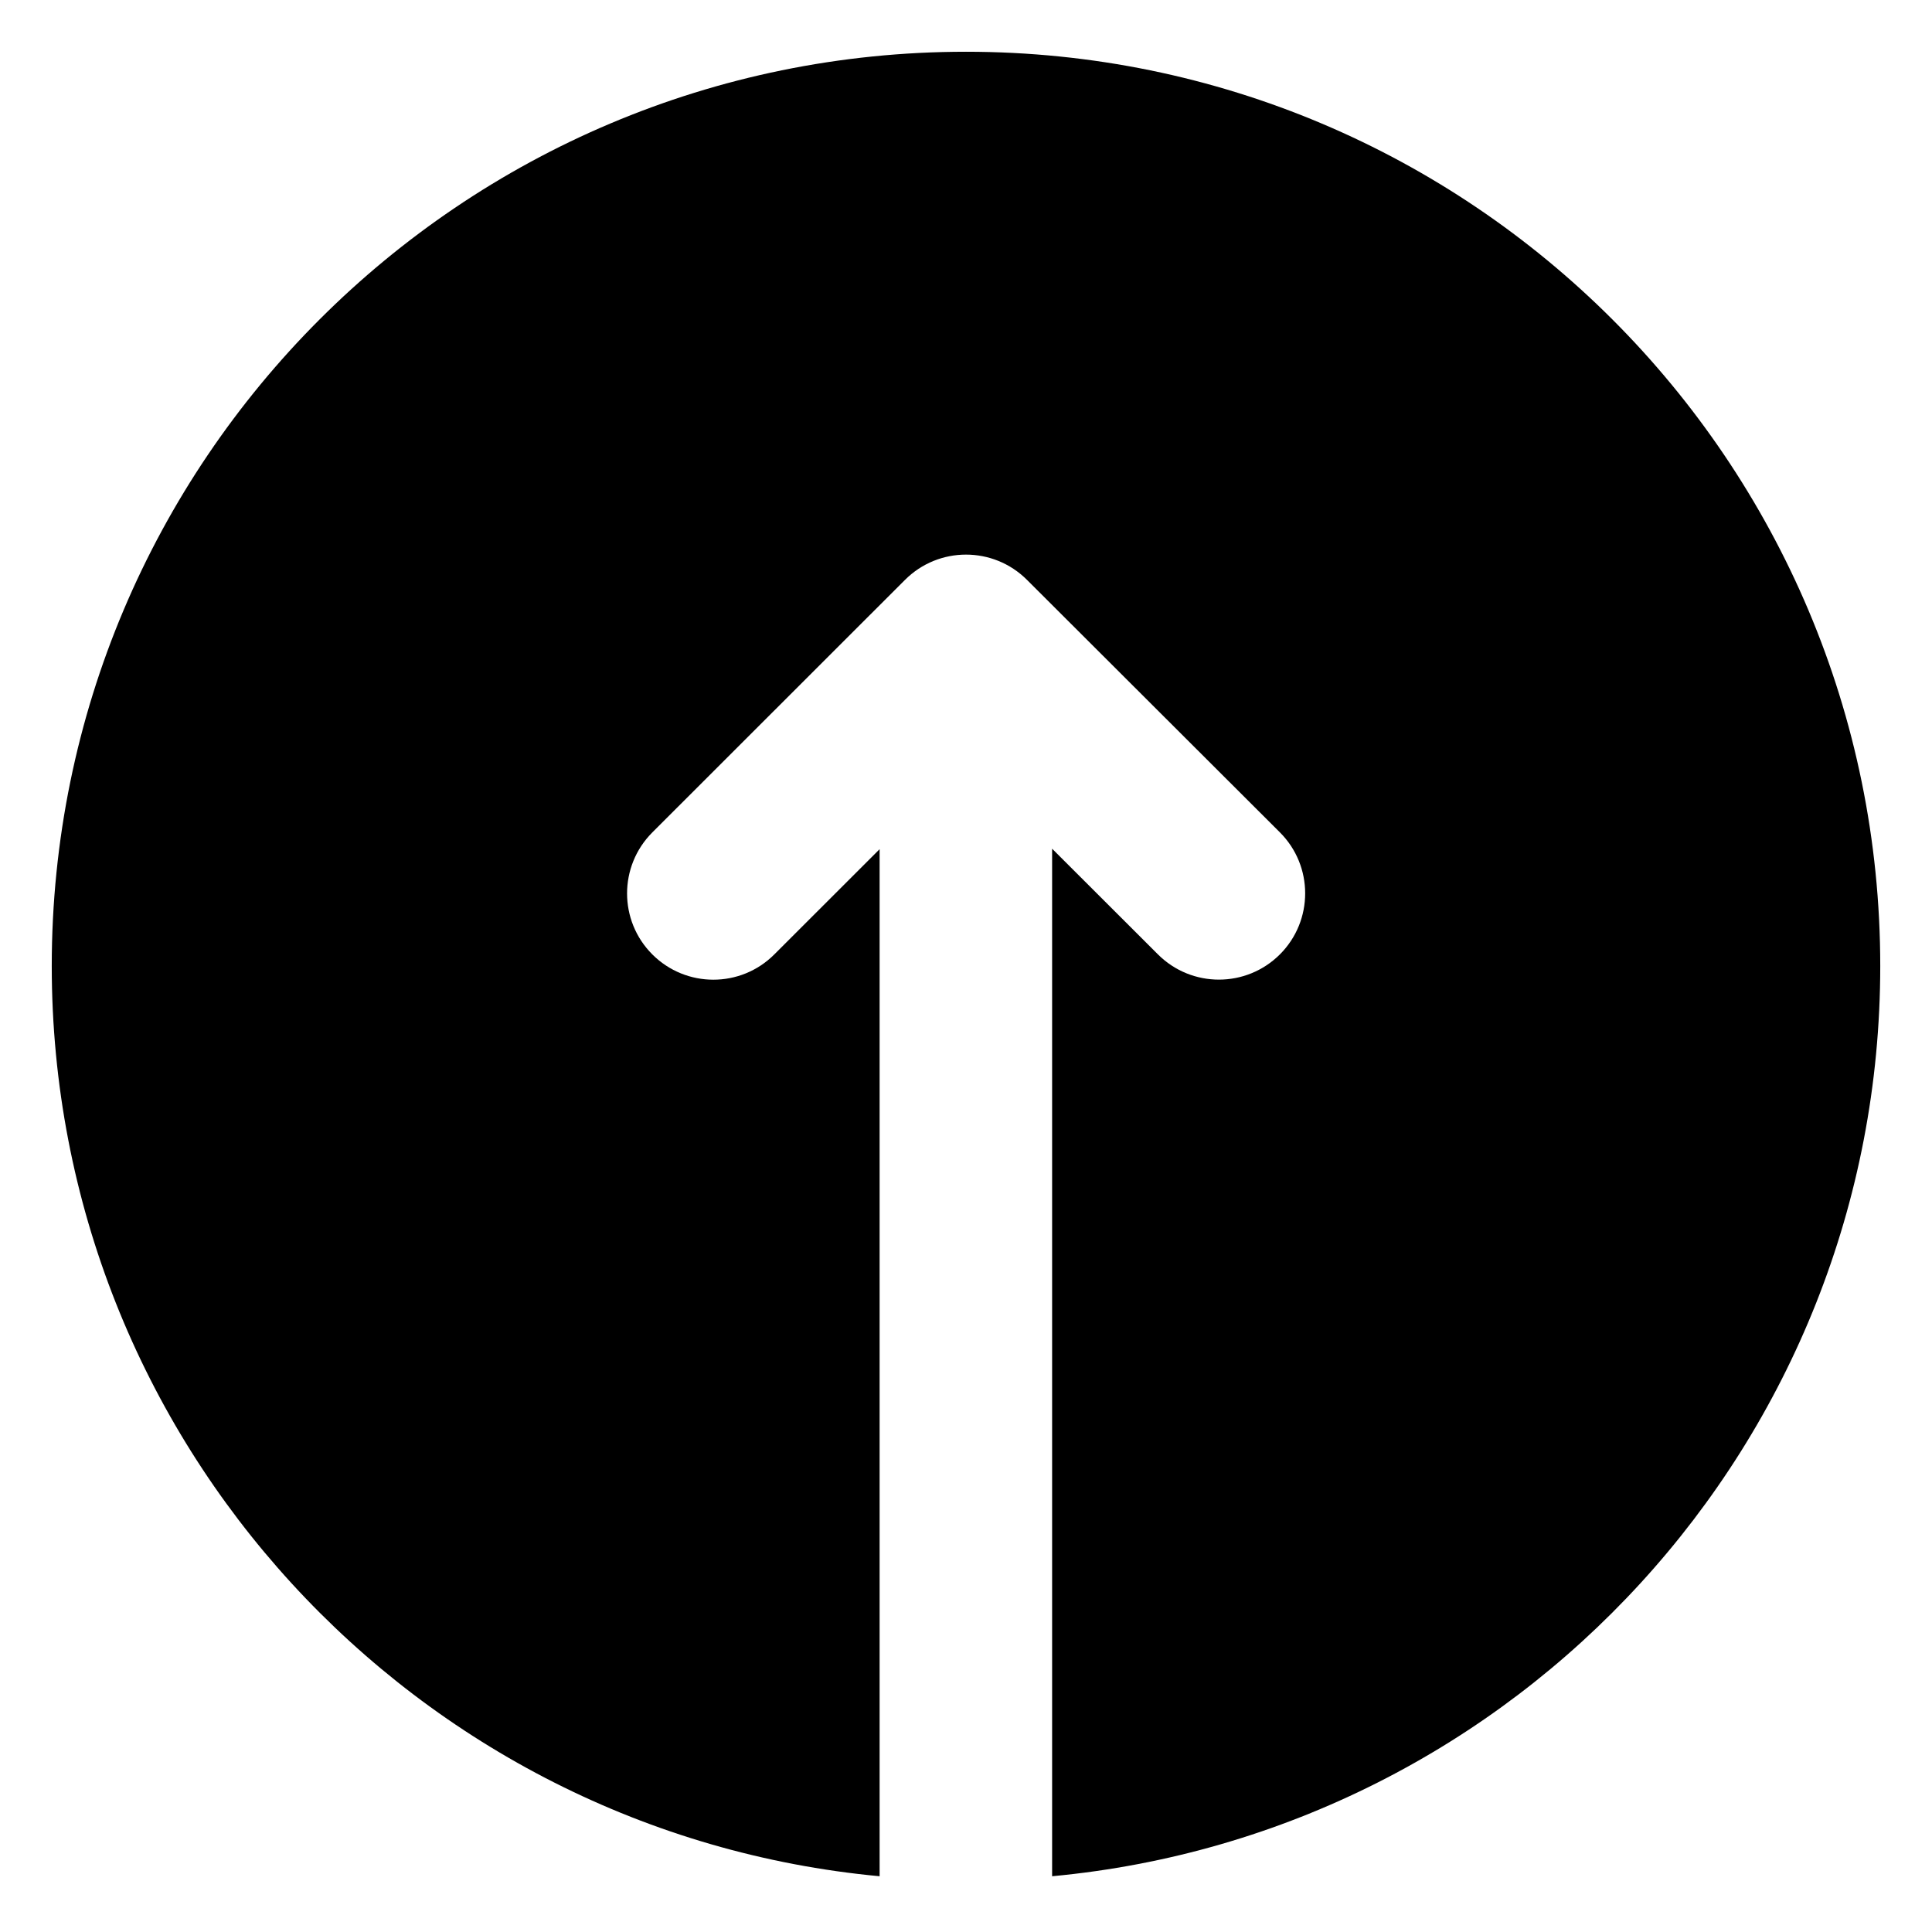 <svg width="28" height="28" viewBox="0 0 28 28" fill="none" xmlns="http://www.w3.org/2000/svg">
<path fill-rule="evenodd" clip-rule="evenodd" d="M0.75 14C0.75 6.682 6.682 0.75 14 0.75C21.318 0.75 27.25 6.682 27.25 14C27.25 20.897 21.981 26.563 15.248 27.192L15.248 12.3L16.782 13.832C17.271 14.32 18.062 14.319 18.55 13.831C19.038 13.342 19.037 12.55 18.549 12.063L14.883 8.403C14.395 7.916 13.604 7.916 13.116 8.404L9.454 12.064C8.966 12.553 8.966 13.344 9.454 13.832C9.942 14.32 10.733 14.321 11.221 13.833L12.748 12.307V27.192C6.017 26.561 0.75 20.896 0.75 14Z" fill="black"/>
</svg>
